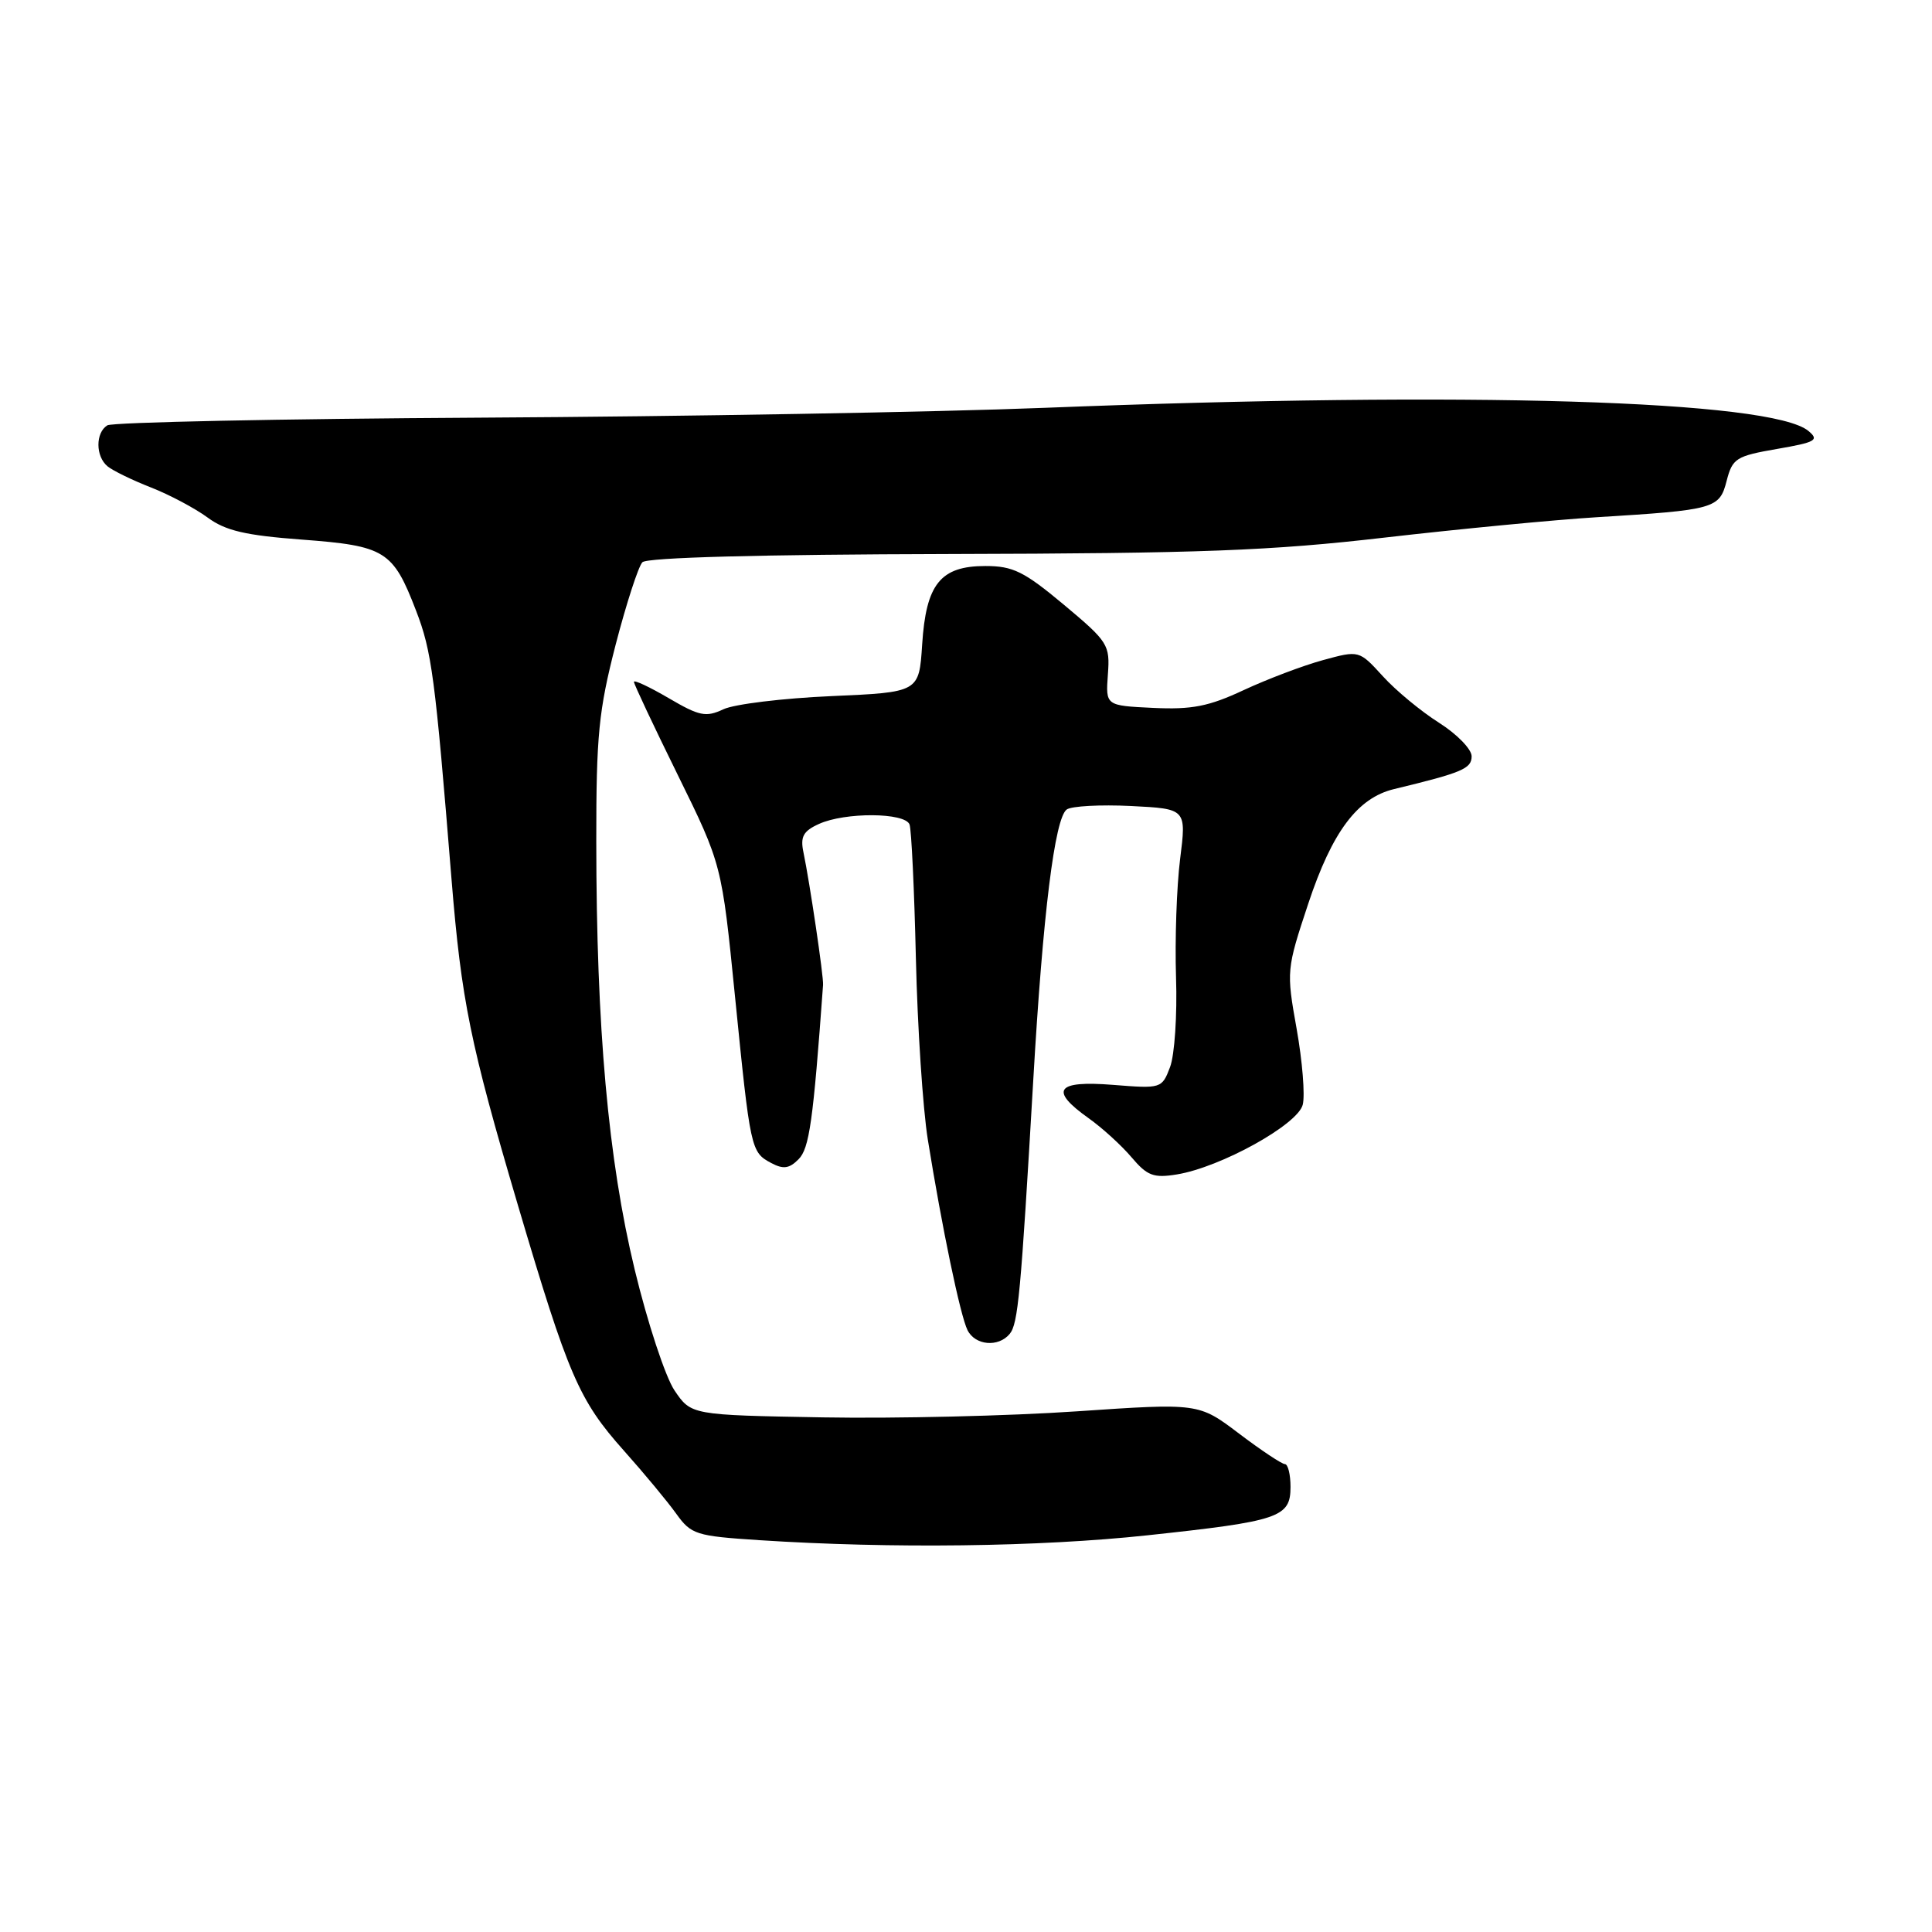 <?xml version="1.0" encoding="UTF-8" standalone="no"?>
<!DOCTYPE svg PUBLIC "-//W3C//DTD SVG 1.1//EN" "http://www.w3.org/Graphics/SVG/1.1/DTD/svg11.dtd" >
<svg xmlns="http://www.w3.org/2000/svg" xmlns:xlink="http://www.w3.org/1999/xlink" version="1.1" viewBox="0 0 256 256">
 <g >
 <path fill="currentColor"
d=" M 152.00 203.44 C 169.53 201.56 171.00 201.07 171.00 197.02 C 171.00 195.36 170.66 194.00 170.25 194.00 C 169.84 193.99 167.10 192.17 164.17 189.95 C 158.83 185.91 158.83 185.91 142.67 187.01 C 133.78 187.62 118.64 187.98 109.04 187.81 C 91.58 187.50 91.58 187.50 89.37 184.23 C 88.16 182.43 85.79 175.23 84.10 168.23 C 80.59 153.68 79.02 136.24 79.01 111.45 C 79.00 97.44 79.33 94.15 81.57 85.45 C 82.99 79.98 84.59 75.05 85.12 74.50 C 85.74 73.87 100.78 73.47 125.80 73.41 C 159.13 73.33 168.39 72.98 183.50 71.23 C 193.40 70.09 206.00 68.88 211.50 68.54 C 227.27 67.57 227.84 67.41 228.79 63.71 C 229.56 60.73 230.04 60.43 235.45 59.49 C 240.61 58.60 241.09 58.32 239.62 57.10 C 234.72 53.04 194.54 51.82 138.38 54.04 C 124.01 54.61 90.47 55.19 63.85 55.34 C 37.23 55.49 14.90 55.95 14.22 56.36 C 12.64 57.34 12.65 60.47 14.25 61.79 C 14.94 62.36 17.52 63.62 20.00 64.59 C 22.48 65.56 25.85 67.36 27.50 68.57 C 29.87 70.32 32.50 70.94 40.00 71.50 C 51.05 72.33 52.07 72.96 55.12 80.89 C 57.21 86.29 57.65 89.59 59.83 116.52 C 61.14 132.59 62.30 138.28 68.61 159.64 C 75.32 182.33 76.70 185.52 82.67 192.22 C 85.33 195.20 88.45 198.96 89.60 200.57 C 91.59 203.34 92.21 203.53 100.60 204.08 C 118.14 205.22 137.74 204.97 152.00 203.44 Z  M 133.79 176.75 C 134.90 175.41 135.26 171.53 136.92 143.00 C 138.19 121.06 139.76 108.39 141.35 107.26 C 141.98 106.81 145.81 106.60 149.86 106.80 C 157.21 107.17 157.21 107.17 156.37 113.84 C 155.91 117.50 155.67 124.55 155.83 129.51 C 156.00 134.46 155.64 139.81 155.04 141.39 C 153.96 144.24 153.87 144.26 147.47 143.75 C 139.94 143.15 139.00 144.44 144.25 148.17 C 146.04 149.44 148.59 151.76 149.93 153.34 C 152.01 155.80 152.85 156.12 155.93 155.62 C 161.73 154.68 171.96 149.02 172.62 146.38 C 172.94 145.11 172.57 140.59 171.81 136.32 C 170.44 128.65 170.46 128.46 173.36 119.71 C 176.52 110.21 179.87 105.73 184.71 104.56 C 193.75 102.38 195.00 101.85 195.00 100.21 C 195.00 99.27 193.05 97.27 190.68 95.77 C 188.31 94.27 184.95 91.50 183.23 89.60 C 180.09 86.16 180.09 86.16 175.30 87.47 C 172.66 88.19 167.94 89.98 164.80 91.44 C 160.16 93.61 157.94 94.04 152.80 93.80 C 146.50 93.50 146.50 93.50 146.80 89.38 C 147.09 85.43 146.85 85.05 140.97 80.13 C 135.69 75.72 134.23 75.00 130.57 75.00 C 124.61 75.00 122.70 77.38 122.19 85.42 C 121.78 91.73 121.78 91.73 110.14 92.24 C 103.74 92.52 97.31 93.30 95.86 93.98 C 93.54 95.07 92.67 94.89 88.61 92.51 C 86.08 91.03 84.00 90.05 84.00 90.35 C 84.00 90.65 86.62 96.21 89.82 102.71 C 95.64 114.54 95.64 114.54 97.39 132.02 C 99.43 152.36 99.49 152.66 102.18 154.10 C 103.79 154.96 104.58 154.85 105.81 153.61 C 107.24 152.18 107.75 148.61 109.06 130.50 C 109.14 129.39 107.30 116.96 106.46 112.93 C 106.03 110.87 106.43 110.12 108.51 109.18 C 111.97 107.60 119.93 107.65 120.52 109.25 C 120.77 109.94 121.15 117.92 121.36 127.00 C 121.57 136.07 122.28 146.88 122.94 151.00 C 124.81 162.63 127.24 174.32 128.20 176.25 C 129.21 178.28 132.29 178.56 133.79 176.75 Z "/>
</g>
</svg>